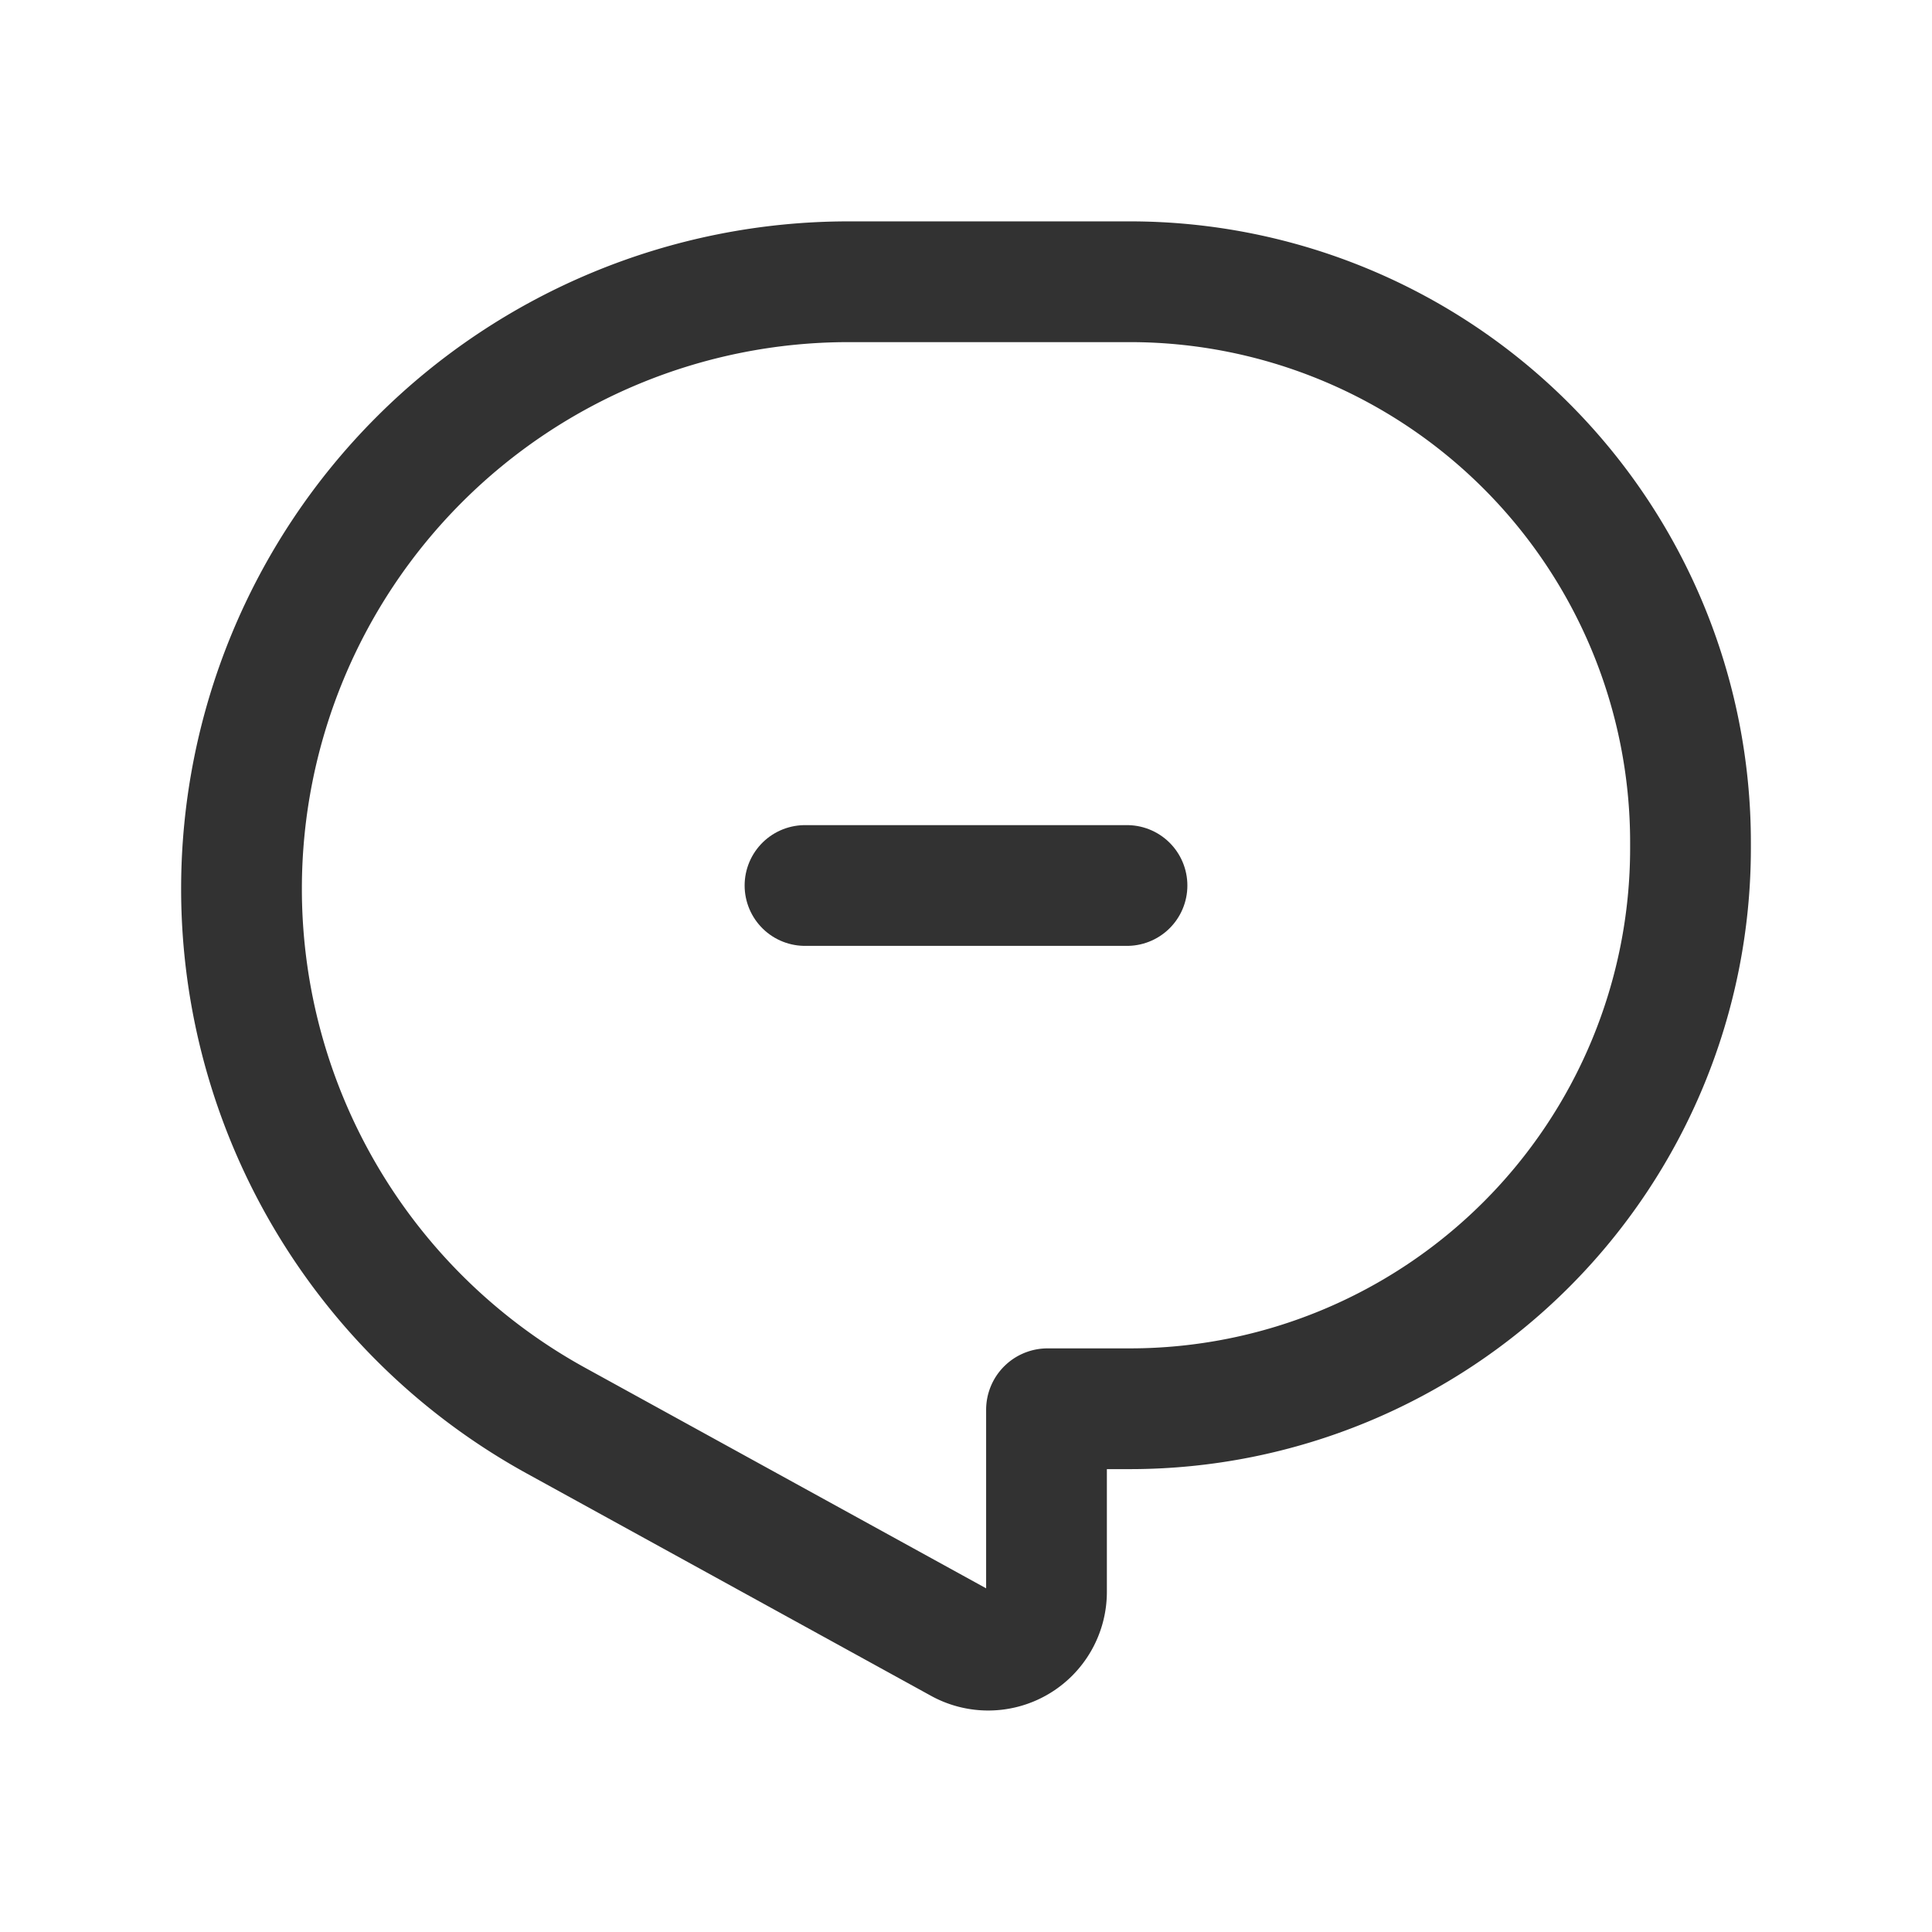 <svg xmlns="http://www.w3.org/2000/svg" viewBox="0 0 24 24"><g id="Layer_2" data-name="Layer 2"><rect width="24" height="24" fill="none"/><path d="M10.541,3.5h3.496A6.964,6.964,0,0,1,21,10.464v.072a6.964,6.964,0,0,1-6.964,6.964H13.013A.013.013,0,0,0,13,17.513V19.775a.724.724,0,0,1-1.073.634L6.907,17.648A7.541,7.541,0,0,1,3,11.041v0A7.541,7.541,0,0,1,10.541,3.5Z" fill="none" stroke="#323232" stroke-linecap="round" stroke-linejoin="round" stroke-width="1.5"/><path d="M10,11l4,0" fill="none" stroke="#323232" stroke-linecap="round" stroke-linejoin="round" stroke-width="1.5"/></g></svg>